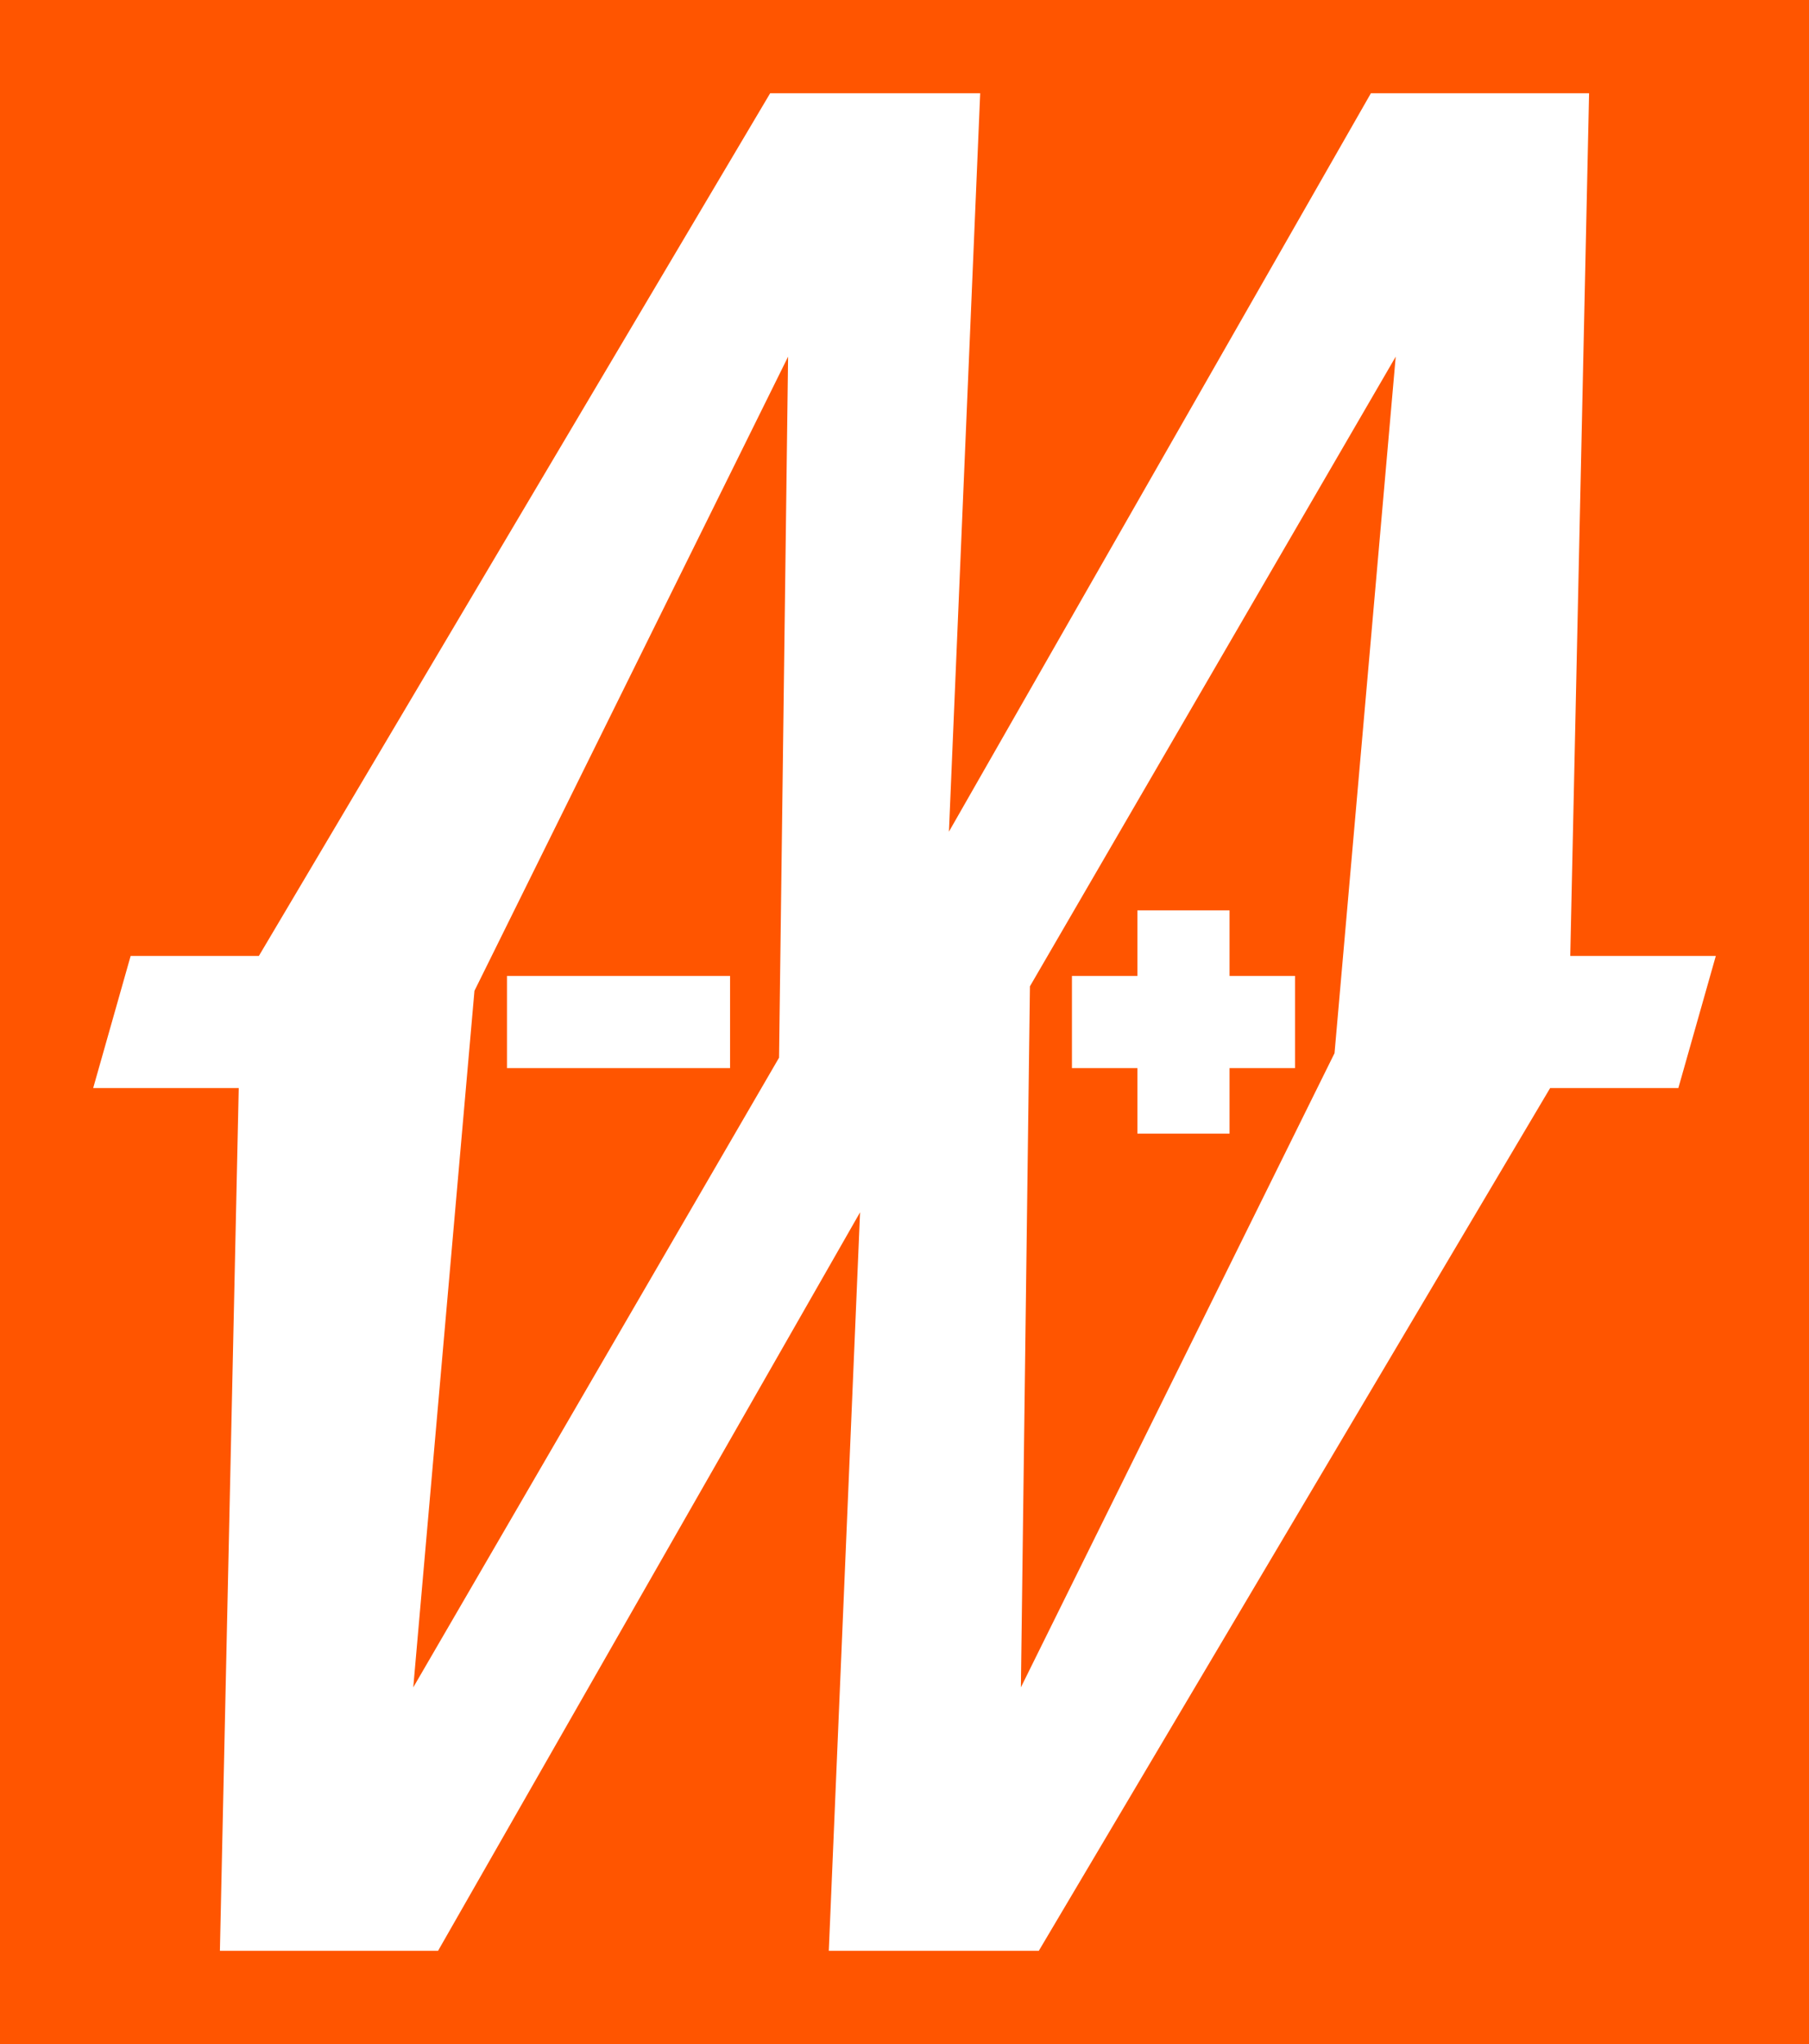 <?xml version="1.0" encoding="UTF-8" standalone="no" ?>
<!-- Created with Inkscape (http://www.inkscape.org/) -->
<svg
  xmlns:dc="http://purl.org/dc/elements/1.1/"
  xmlns:cc="http://creativecommons.org/ns#"
  xmlns:rdf="http://www.w3.org/1999/02/22-rdf-syntax-ns#"
  xmlns:svg="http://www.w3.org/2000/svg"
  xmlns="http://www.w3.org/2000/svg"
  xmlns:sodipodi="http://sodipodi.sourceforge.net/DTD/sodipodi-0.dtd"
  xmlns:inkscape="http://www.inkscape.org/namespaces/inkscape"
  width="1069.194mm"
  height="1207.336mm"
  viewBox="0 0 1069.194 1207.336"
  version="1.1"
  id="svg8"
  inkscape:version="0.92.2 (5c3e80d, 2017-08-06)"
  sodipodi:docname="wirino.svg"
>
  <defs id="defs2" />
  <sodipodi:namedview
    id="base"
    pagecolor="#ffffff"
    bordercolor="#666666"
    borderopacity="1.0"
    inkscape:pageopacity="0.0"
    inkscape:pageshadow="2"
    inkscape:zoom="0.020169434"
    inkscape:cx="2020.5241"
    inkscape:cy="2281.5803"
    inkscape:document-units="mm"
    inkscape:current-layer="layer3"
    showgrid="false"
    inkscape:snap-grids="true"
    inkscape:snap-global="false"
    fit-margin-top="0"
    fit-margin-left="0"
    fit-margin-right="0"
    fit-margin-bottom="0"
  />
  <g
    inkscape:groupmode="layer"
    id="layer4"
    inkscape:label="background"
    transform="translate(105.457,2796.99)"
  >
    <path
      style="fill:#ff5500;fill-opacity:1;fill-rule:nonzero;stroke:none;stroke-width:2.146;stroke-miterlimit:4;stroke-dasharray:none;stroke-opacity:1"
      d="M -105.457,-2796.99 H 963.737 v 1207.336 H -105.457 Z"
      id="rect4567"
      inkscape:connector-curvature="0"
      sodipodi:nodetypes="ccccc"
    />
  </g>
  <g
    inkscape:groupmode="layer"
    id="layer2"
    inkscape:label="wfinity"
    transform="translate(105.457,2796.99)"
  >
    <path
      style="fill:#ffffff;fill-opacity:1;stroke:none;stroke-width:2.22;stroke-linecap:butt;stroke-linejoin:miter;stroke-miterlimit:4;stroke-dasharray:none;stroke-opacity:1"
      d="M 349.745,-2741.916 47.546,-2232.351 H -28.24 l -22.151,78.059 h 86.037 l -11.129,509.566 h 128.948 l 249.406,-436.167 -18.476,436.167 h 124.133 l 302.199,-509.566 h 75.786 l 22.151,-78.059 h -86.037 l 11.129,-509.566 H 704.808 l -249.406,436.167 18.476,-436.167 z m 10.594,155.589 -5.347,414.09 -216.189,371.921 36.164,-411.422 z m 359.129,0 -36.164,411.422 -185.371,374.589 5.347,-414.09 z"
      id="path826-1"
      inkscape:connector-curvature="0"
      sodipodi:nodetypes="ccccccccccccccccccccccccccccc"
    />
  </g>
  <g
    inkscape:groupmode="layer"
    id="layer3"
    inkscape:label="plusminus"
    transform="translate(105.457,2796.99)"
  >
    <path
      style="fill:#ffffff;fill-opacity:1;fill-rule:nonzero;stroke:none;stroke-width:2.146;stroke-miterlimit:4;stroke-dasharray:none;stroke-opacity:1"
      d="m 194.189,-2220.551 h 131.846 v 54.458 H 194.189 Z"
      id="rect850"
      inkscape:connector-curvature="0"
    />
    <path
      style="fill:#ffffff;fill-opacity:1;fill-rule:nonzero;stroke:none;stroke-width:2.146;stroke-miterlimit:4;stroke-dasharray:none;stroke-opacity:1"
      d="m 566.798,-2259.244 v 38.694 H 528.104 v 54.458 h 38.694 v 38.694 h 54.458 v -38.694 h 38.694 v -54.458 h -38.694 v -38.694 z"
      id="rect850-9"
      inkscape:connector-curvature="0"
    />
  </g>
</svg>
